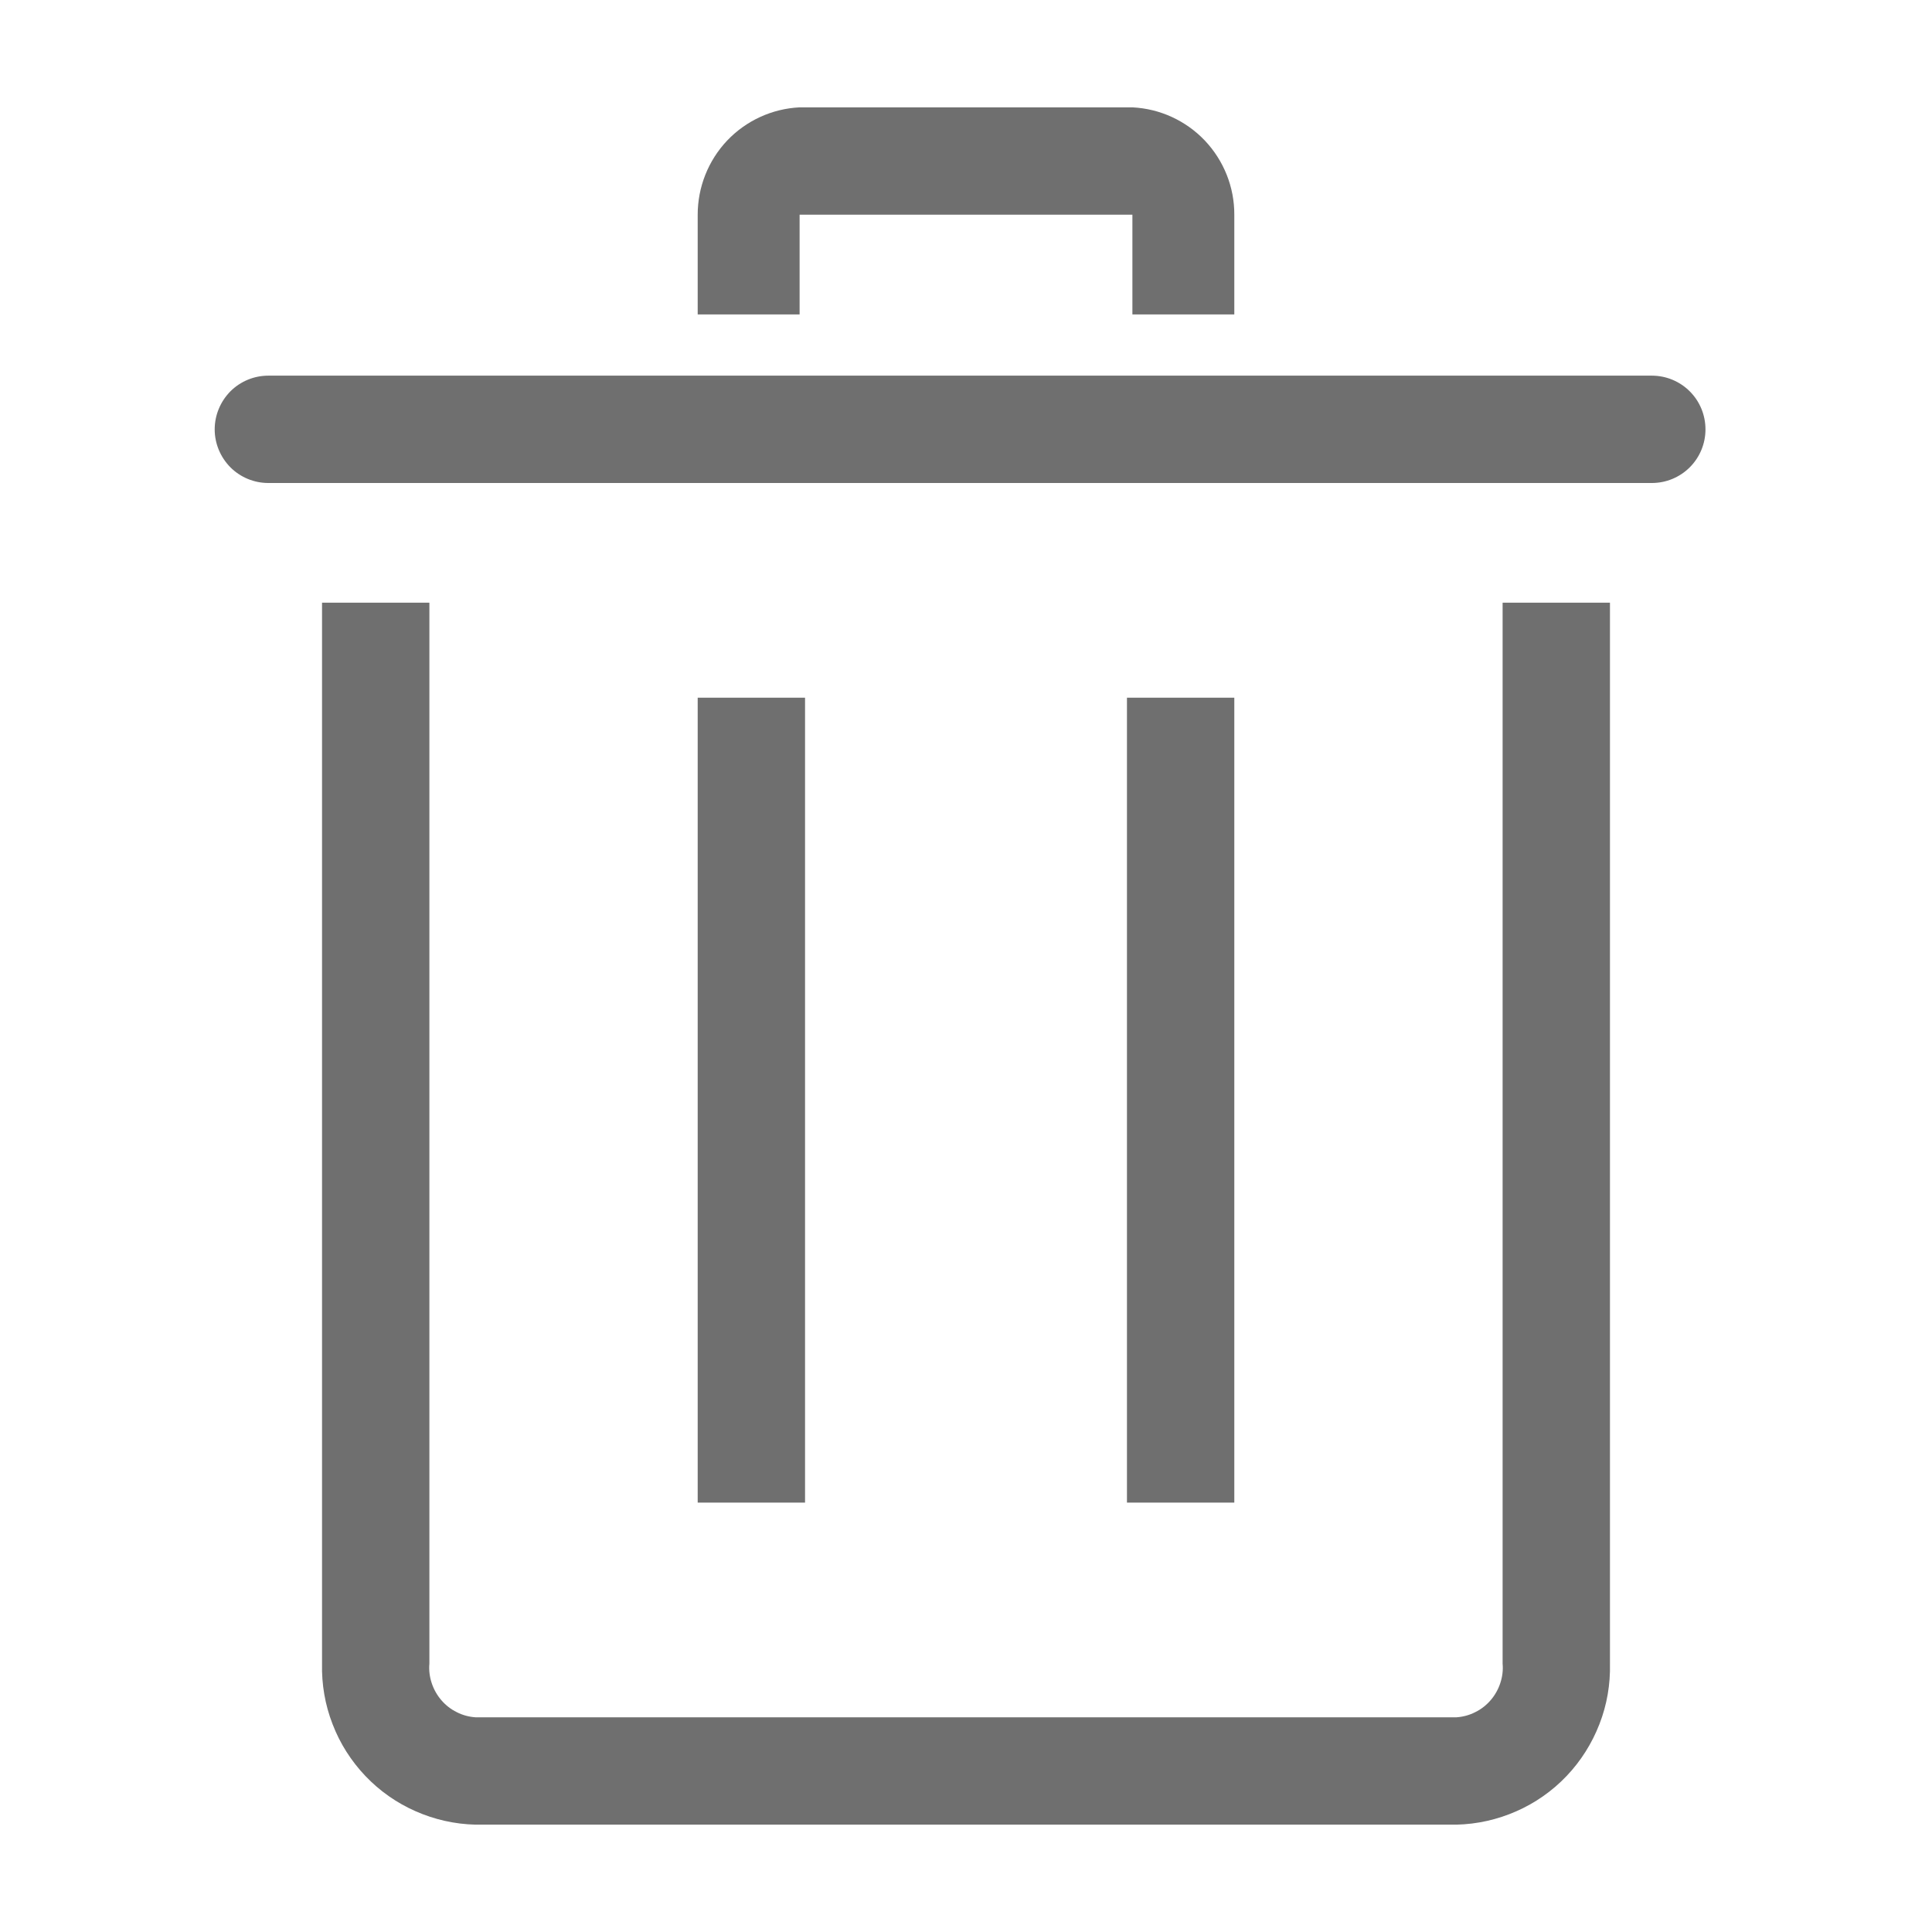 <svg width="16" height="16" viewBox="0 0 16 16" fill="none" xmlns="http://www.w3.org/2000/svg">
<g clip-path="url(#clip0_748_1131)">
<path d="M12.062 15.111H3.938C3.767 15.107 3.598 15.069 3.442 15C3.285 14.931 3.144 14.832 3.026 14.708C2.908 14.584 2.815 14.438 2.754 14.278C2.692 14.119 2.663 13.949 2.667 13.778V4.991H3.556V13.778C3.551 13.832 3.558 13.887 3.575 13.938C3.592 13.99 3.619 14.038 3.654 14.079C3.69 14.121 3.733 14.155 3.782 14.179C3.83 14.204 3.883 14.218 3.938 14.222H12.062C12.117 14.218 12.169 14.204 12.218 14.179C12.267 14.155 12.31 14.121 12.346 14.079C12.381 14.038 12.408 13.99 12.425 13.938C12.442 13.887 12.449 13.832 12.444 13.778V4.991H13.333V13.778C13.337 13.949 13.308 14.119 13.246 14.278C13.184 14.438 13.092 14.584 12.974 14.708C12.856 14.832 12.715 14.931 12.558 15C12.402 15.069 12.233 15.107 12.062 15.111V15.111Z" fill="#6F6F6F"/>
<path d="M13.68 4H2.222C2.104 4 1.991 3.953 1.908 3.87C1.825 3.786 1.778 3.673 1.778 3.556C1.778 3.438 1.825 3.325 1.908 3.241C1.991 3.158 2.104 3.111 2.222 3.111H13.68C13.798 3.111 13.911 3.158 13.994 3.241C14.078 3.325 14.124 3.438 14.124 3.556C14.124 3.673 14.078 3.786 13.994 3.87C13.911 3.953 13.798 4 13.68 4Z" fill="#6F6F6F"/>
<path d="M9.333 5.778H10.222V12.444H9.333V5.778Z" fill="#6F6F6F"/>
<path d="M5.778 5.778H6.667V12.444H5.778V5.778Z" fill="#6F6F6F"/>
<path d="M10.222 2.604H9.378V1.778H6.622V2.604H5.778V1.778C5.778 1.55 5.865 1.33 6.022 1.164C6.179 0.999 6.394 0.9 6.622 0.889H9.378C9.606 0.9 9.821 0.999 9.978 1.164C10.135 1.33 10.223 1.55 10.222 1.778V2.604Z" fill="#6F6F6F"/>
</g>
<defs>
<clipPath id="clip0_748_1131">
<rect width="16" height="16" fill="white"/>
</clipPath>
</defs>
</svg>
